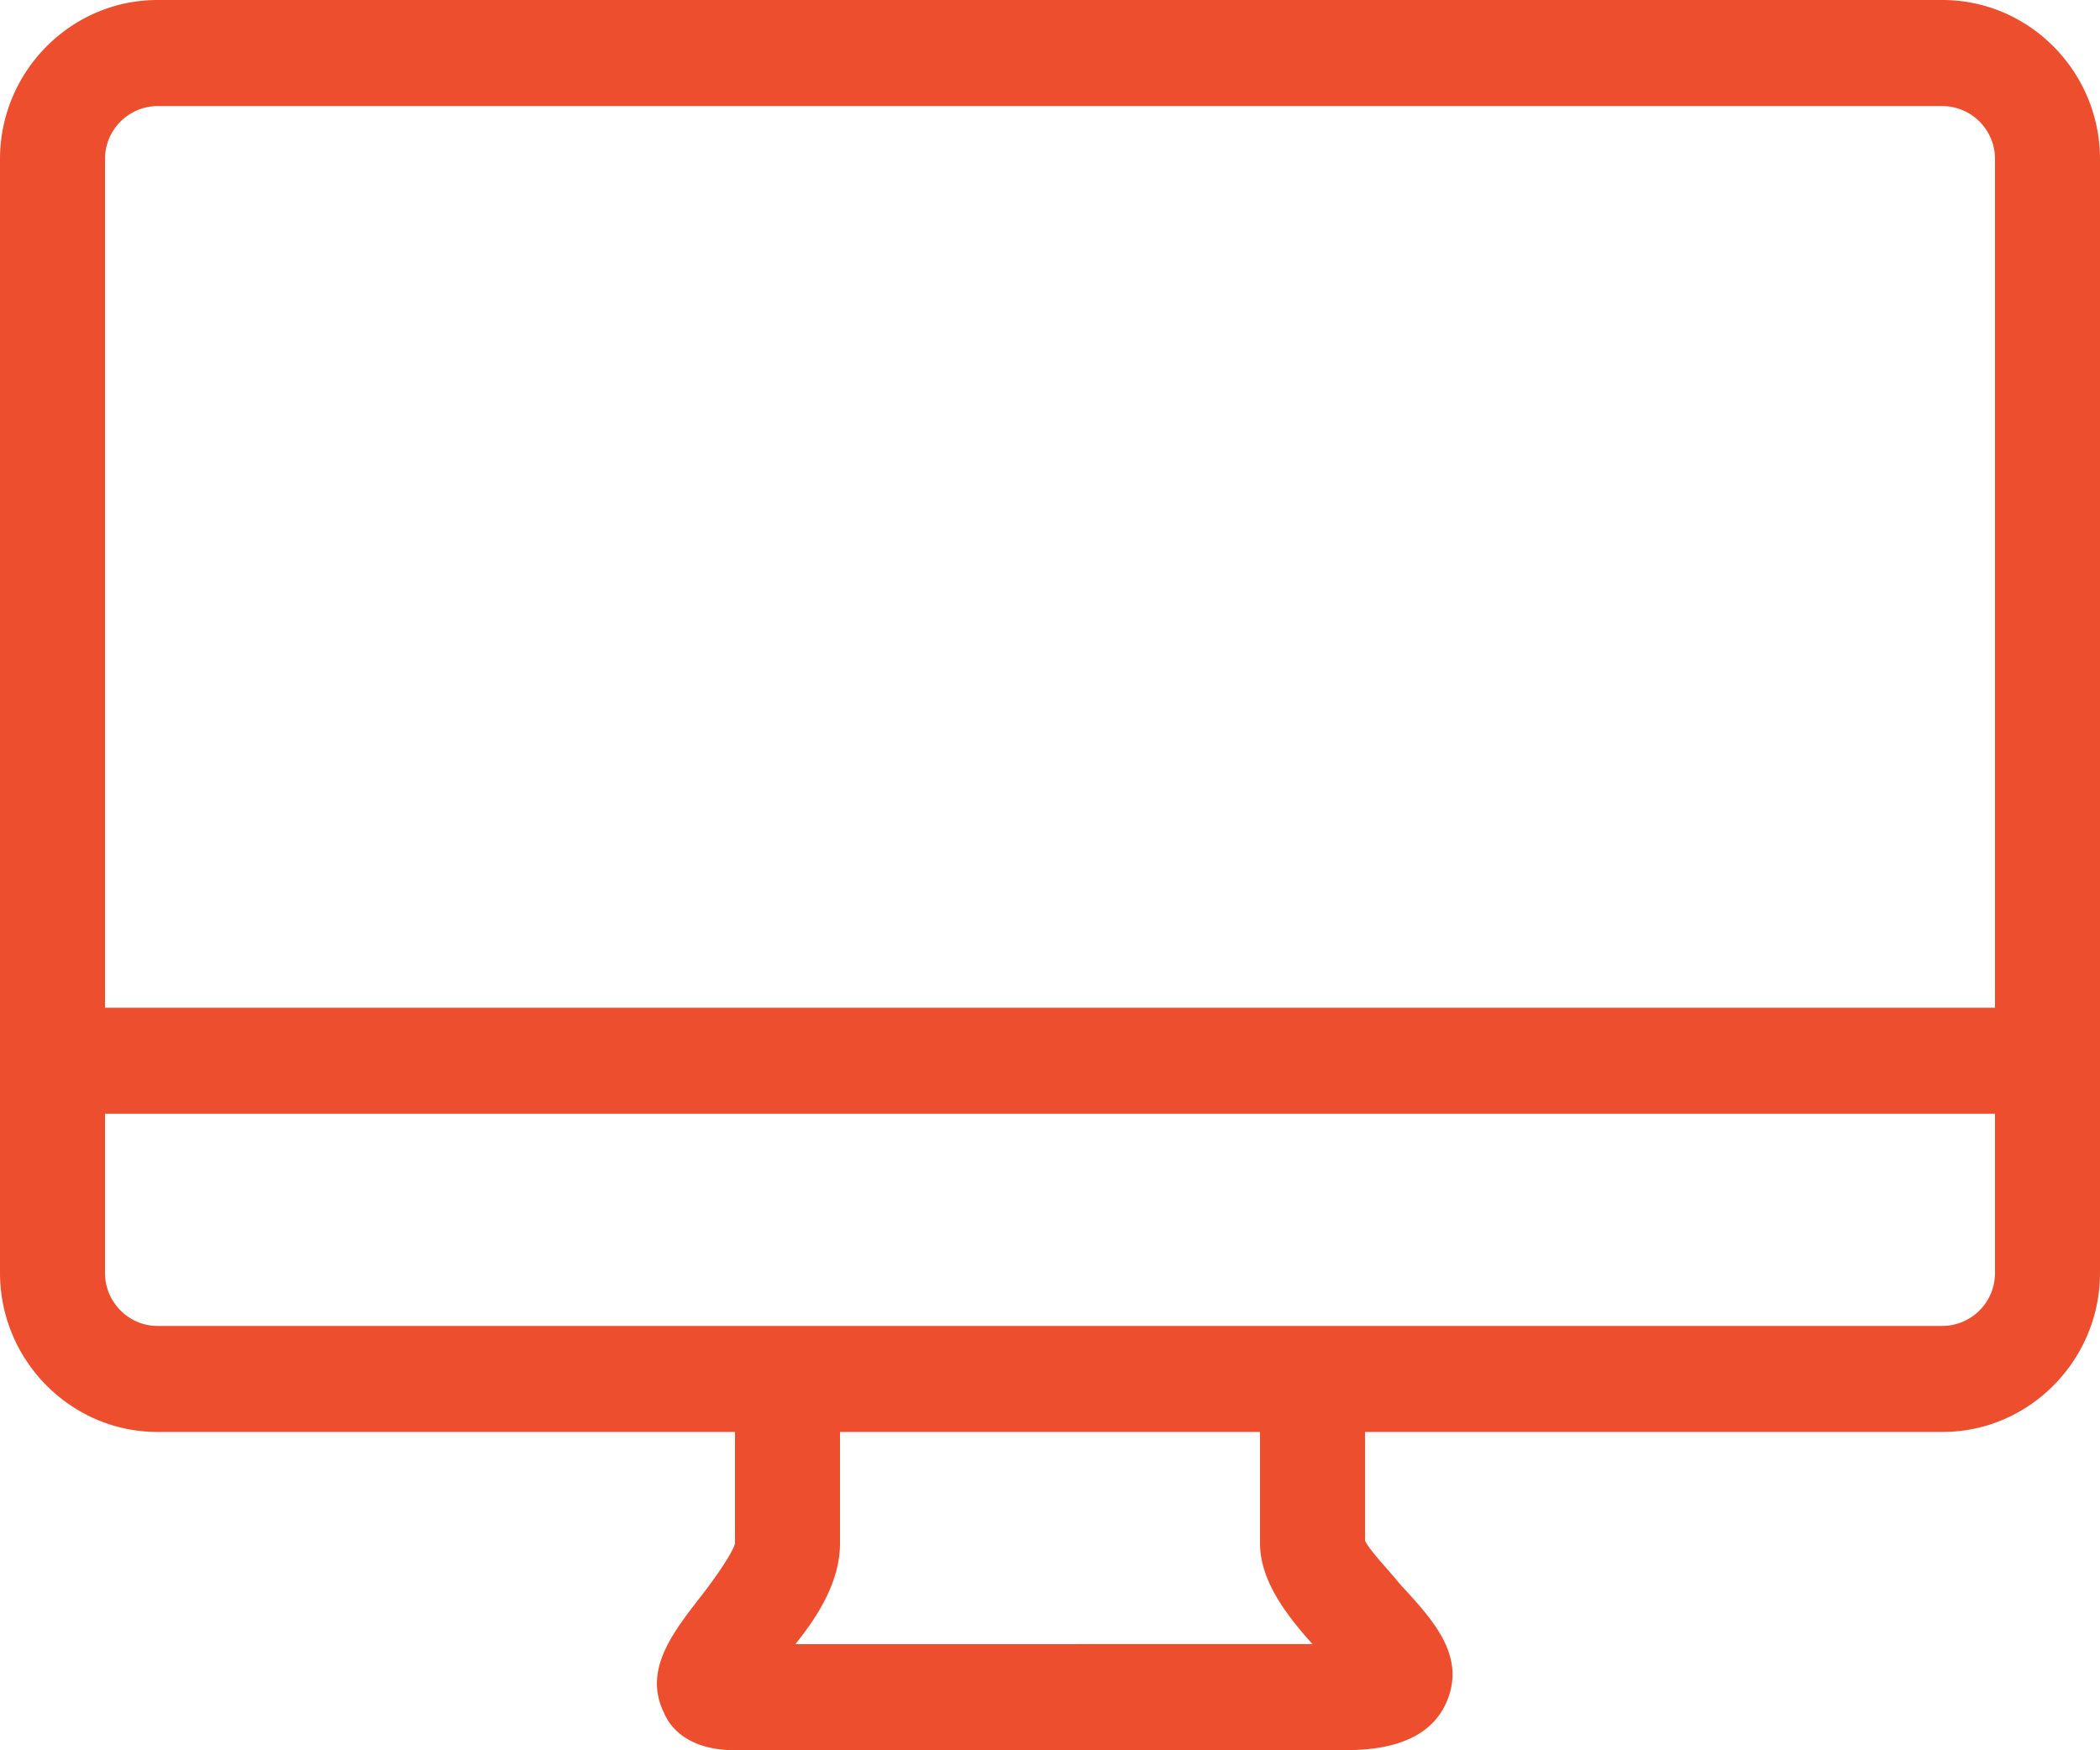 <svg xmlns="http://www.w3.org/2000/svg" width="54" height="45" viewBox="0 0 54 45"><g><g><path fill="#ed4f2e" d="M54 4.09v28.636c0 2.25-1.823 4.09-4.05 4.09H35.1v2.796c.135.272.607.75.877 1.09.81.887 1.755 1.842 1.215 3.069-.54 1.228-2.092 1.228-2.767 1.228H18.9c-1.08 0-1.62-.478-1.823-.955-.54-1.09.203-2.045.945-3 .27-.341.81-1.09.878-1.363v-2.865H4.05c-2.228 0-4.05-1.84-4.05-4.09V4.089C0 1.84 1.822 0 4.05 0h45.9c2.227 0 4.05 1.84 4.05 4.09zM33.75 42.27c-.675-.749-1.35-1.635-1.35-2.59v-2.864H21.6v2.865c0 .954-.54 1.84-1.148 2.59zM51.3 28.636H2.7v4.09c0 .75.607 1.364 1.35 1.364h45.9a1.36 1.36 0 0 0 1.35-1.363zm0-24.546a1.36 1.36 0 0 0-1.35-1.363H4.05A1.36 1.36 0 0 0 2.7 4.089v21.819h48.6z"/></g></g></svg>
